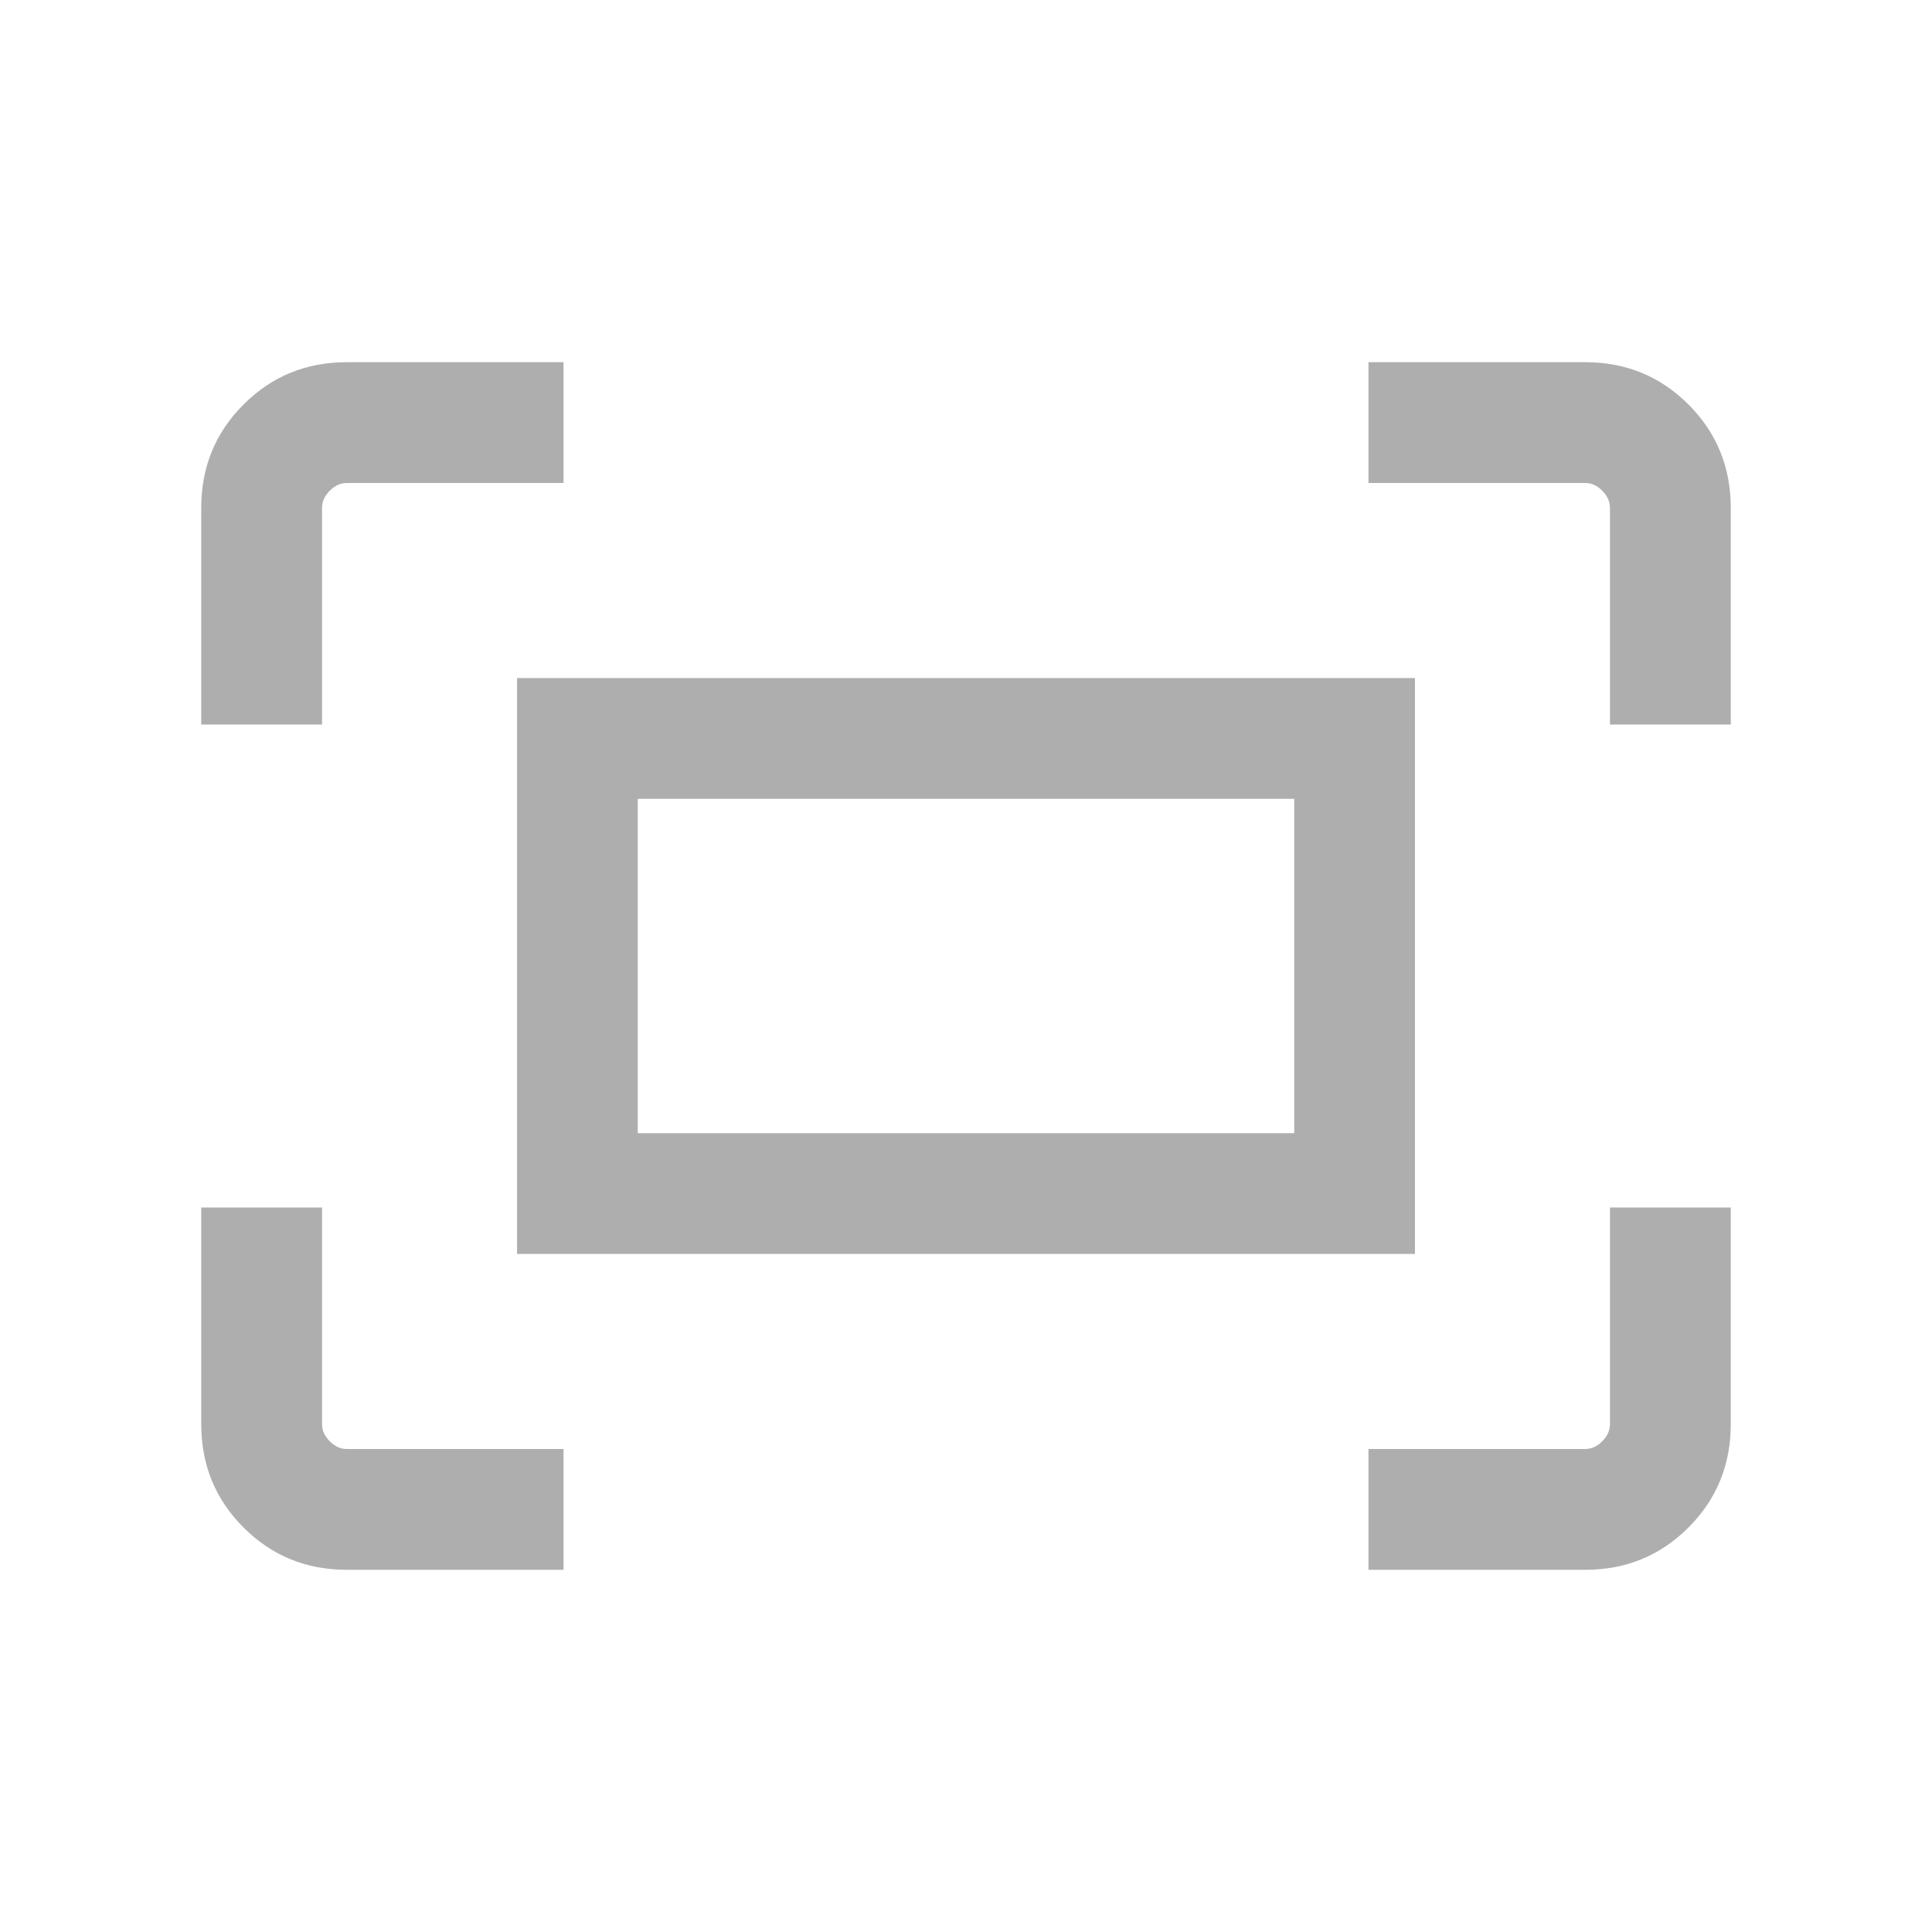 <svg width="19" height="19" viewBox="0 0 19 19" fill="none" xmlns="http://www.w3.org/2000/svg">
<mask id="mask0_658_18" style="mask-type:alpha" maskUnits="userSpaceOnUse" x="0" y="0" width="19" height="19">
<rect width="19" height="19" fill="#AEAEAE"/>
</mask>
<g mask="url(#mask0_658_18)">
<path d="M15.833 7.125V4.994C15.833 4.933 15.808 4.877 15.757 4.826C15.707 4.775 15.651 4.75 15.59 4.75H13.458V3.562H15.59C15.99 3.562 16.328 3.701 16.605 3.978C16.882 4.255 17.021 4.594 17.021 4.994V7.125H15.833ZM1.979 7.125V4.994C1.979 4.594 2.118 4.255 2.395 3.978C2.672 3.701 3.01 3.562 3.41 3.562H5.542V4.75H3.41C3.349 4.75 3.294 4.775 3.243 4.826C3.192 4.877 3.167 4.933 3.167 4.994V7.125H1.979ZM13.458 15.438V14.25H15.59C15.651 14.25 15.707 14.225 15.757 14.174C15.808 14.123 15.833 14.067 15.833 14.006V11.875H17.021V14.006C17.021 14.406 16.882 14.745 16.605 15.022C16.328 15.299 15.99 15.438 15.59 15.438H13.458ZM3.41 15.438C3.01 15.438 2.672 15.299 2.395 15.022C2.118 14.745 1.979 14.406 1.979 14.006V11.875H3.167V14.006C3.167 14.067 3.192 14.123 3.243 14.174C3.294 14.225 3.349 14.25 3.41 14.25H5.542V15.438H3.41ZM5.085 12.332V6.668H13.915V12.332H5.085ZM6.272 11.144H12.728V7.856H6.272V11.144Z" fill="#AEAEAE"/>
</g>
</svg>
